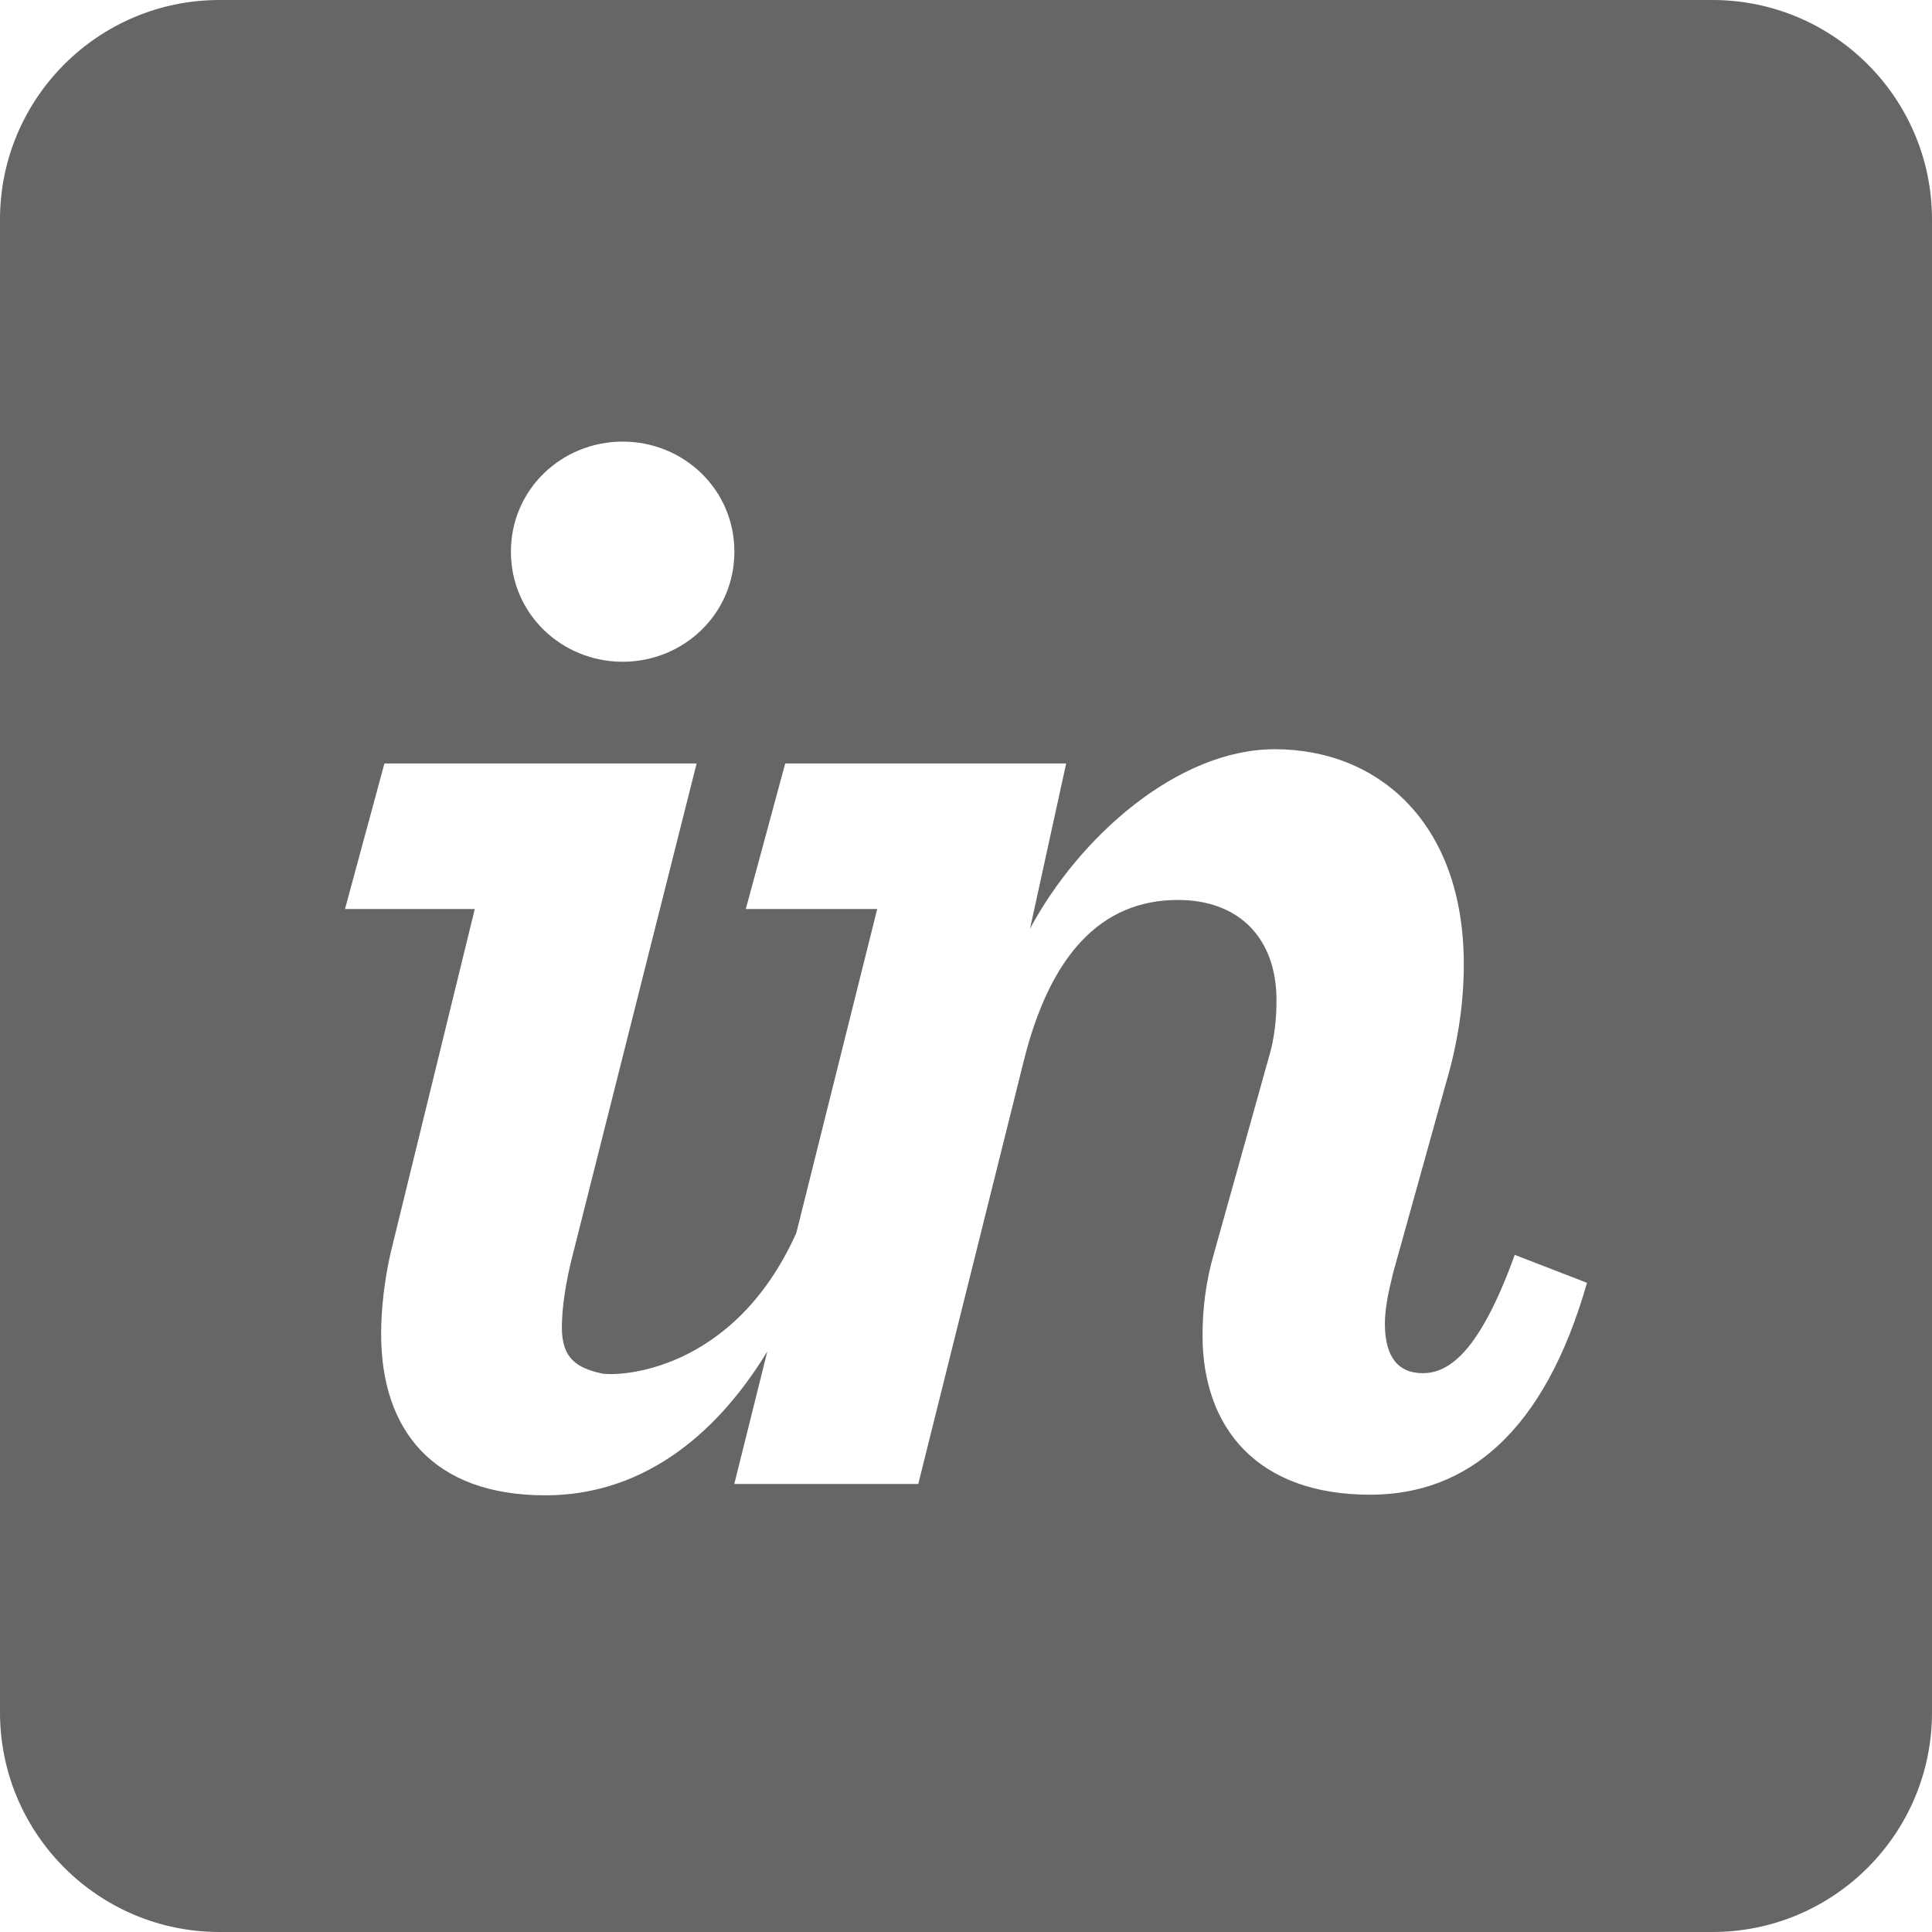 <?xml version="1.0" encoding="UTF-8"?>
<svg width="44px" height="44px" viewBox="0 0 44 44" version="1.1" xmlns="http://www.w3.org/2000/svg" xmlns:xlink="http://www.w3.org/1999/xlink">
    <!-- Generator: Sketch 46.2 (44496) - http://www.bohemiancoding.com/sketch -->
    <title>Artboard</title>
    <desc>Created with Sketch.</desc>
    <defs></defs>
    <g id="Page-1" stroke="none" stroke-width="1" fill="none" fill-rule="evenodd">
        <g id="Artboard" fill-rule="nonzero" fill="#666666">
            <g id="tool_invision">
                <path d="M5,0 L39,0 C41.761,0 44,2.239 44,5 L44,39 C44,41.761 41.761,44 39,44 L5,44 C2.239,44 0,41.761 0,39 L0,5 L0,5 C0,2.239 2.239,0 5,0 L5,0 Z M14.181,15.071 C15.565,15.071 16.725,13.986 16.725,12.564 C16.725,11.142 15.565,10.057 14.181,10.057 C12.796,10.057 11.636,11.142 11.636,12.564 C11.636,13.986 12.796,15.071 14.181,15.071 Z M8.905,28.498 C8.755,29.134 8.68,29.821 8.68,30.381 C8.68,32.589 9.878,34.055 12.422,34.055 C14.532,34.055 16.243,32.802 17.475,30.778 L16.723,33.797 L20.913,33.797 L23.308,24.191 C23.907,21.759 25.067,20.496 26.826,20.496 C28.21,20.496 29.071,21.357 29.071,22.779 C29.071,23.191 29.033,23.639 28.884,24.126 L27.649,28.541 C27.462,29.177 27.387,29.814 27.387,30.412 C27.387,32.508 28.622,34.041 31.204,34.041 C33.411,34.041 35.17,32.62 36.143,29.215 L34.497,28.579 C33.673,30.861 32.962,31.273 32.401,31.273 C31.84,31.273 31.54,30.899 31.54,30.151 C31.54,29.815 31.615,29.441 31.727,28.991 L32.925,24.689 C33.224,23.679 33.337,22.783 33.337,21.96 C33.337,18.742 31.391,17.063 29.033,17.063 C26.826,17.063 24.581,19.054 23.458,21.15 L24.281,17.388 L17.883,17.388 L16.985,20.702 L19.978,20.702 L18.135,28.082 C16.687,31.3 14.028,31.352 13.695,31.278 C13.147,31.154 12.796,30.946 12.796,30.234 C12.796,29.823 12.871,29.233 13.058,28.521 L15.865,17.388 L8.755,17.388 L7.857,20.702 L10.813,20.702 L8.905,28.498 L8.905,28.498 Z" id="invision"></path>
            </g>
        </g>
    </g>
</svg>